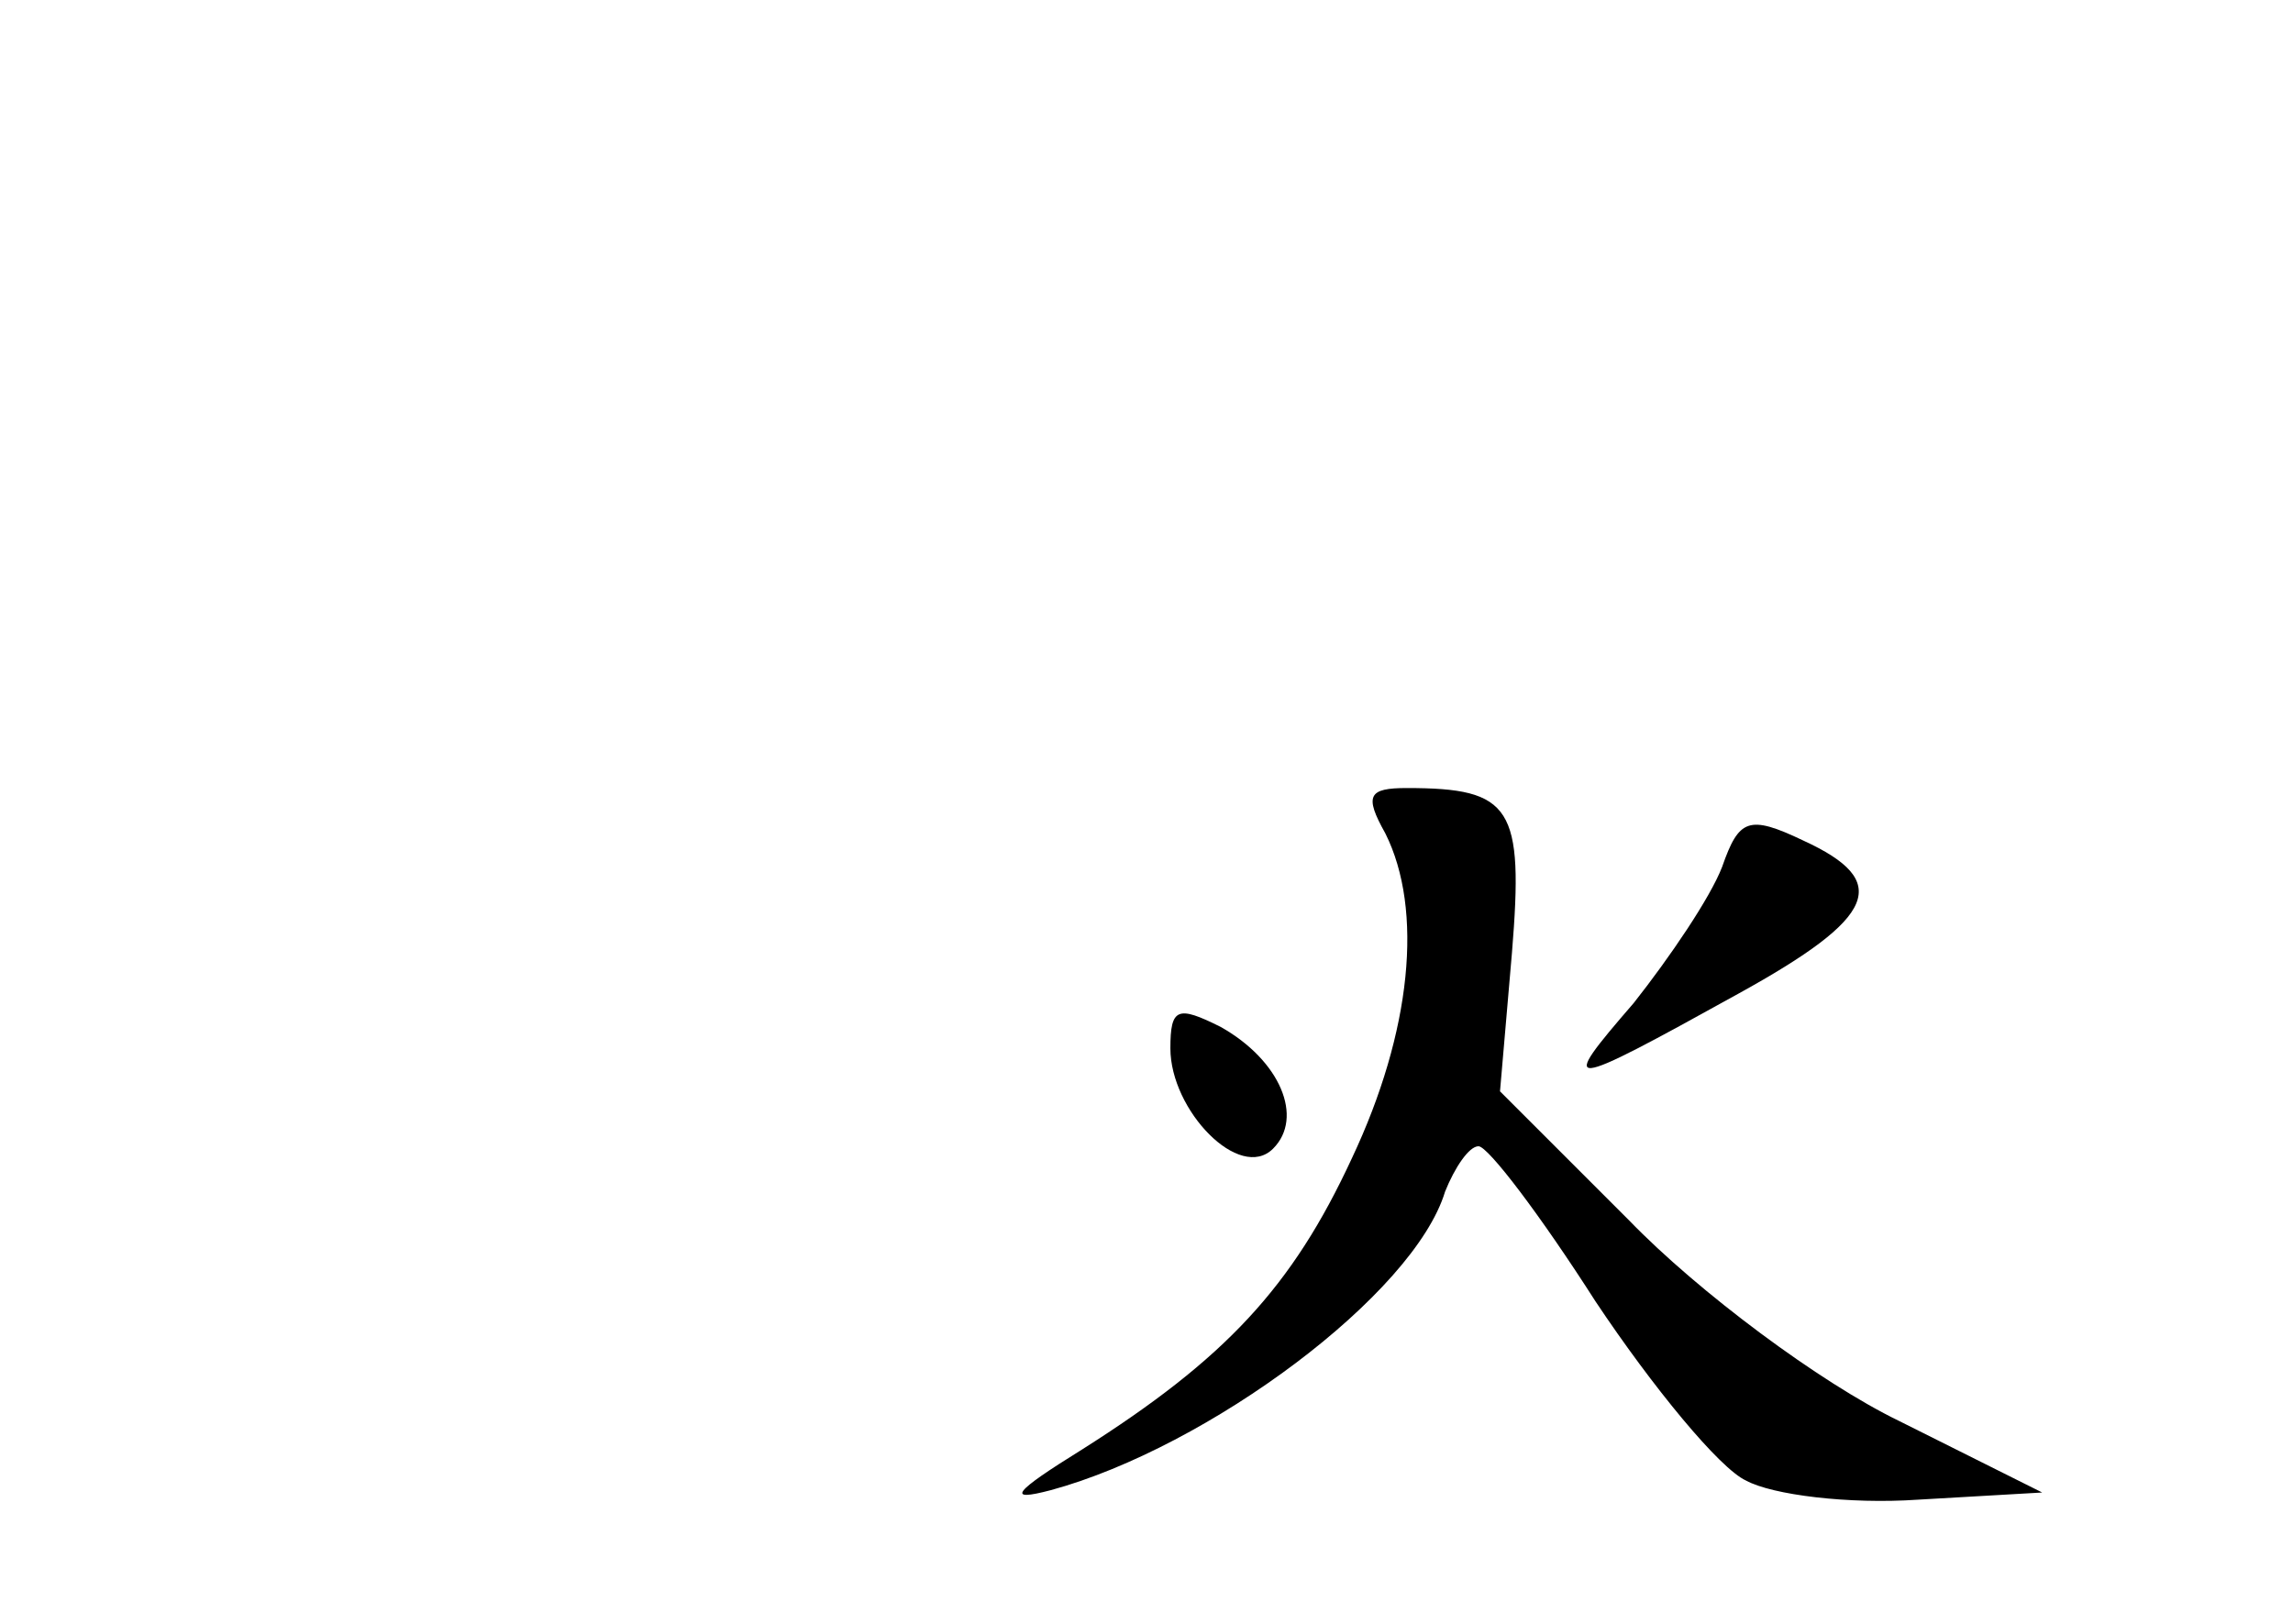 <?xml version="1.0" standalone="no"?>
<!DOCTYPE svg PUBLIC "-//W3C//DTD SVG 20010904//EN"
 "http://www.w3.org/TR/2001/REC-SVG-20010904/DTD/svg10.dtd">
<svg version="1.0" xmlns="http://www.w3.org/2000/svg"
 width="96pt" height="68pt" viewBox="0 0 96 68"
 preserveAspectRatio="xMidYMid meet">
<g transform="translate(0,68) scale(0.1,-0.1)"
fill="#000000" stroke="none">
<path d="M580 331 c16 -32 11 -83 -14 -136 -25 -54 -53 -84 -113 -122 -29 -18
-32 -22 -13 -17 66 18 152 82 165 125 4 10 10 19 14 19 4 0 26 -29 49 -65 24
-36 52 -70 63 -75 11 -6 43 -10 72 -8 l52 3 -60 30 c-33 16 -84 54 -113 84
l-54 54 5 58 c5 61 0 69 -44 69 -16 0 -18 -3 -9 -19z"/>
<path d="M721 317 c-5 -13 -22 -38 -37 -57 -32 -37 -30 -37 44 4 58 32 64 47
27 64 -23 11 -27 9 -34 -11z"/>
<path d="M490 241 c0 -26 29 -56 43 -42 13 13 3 37 -22 51 -18 9 -21 8 -21 -9z"/>
</g>
</svg>
